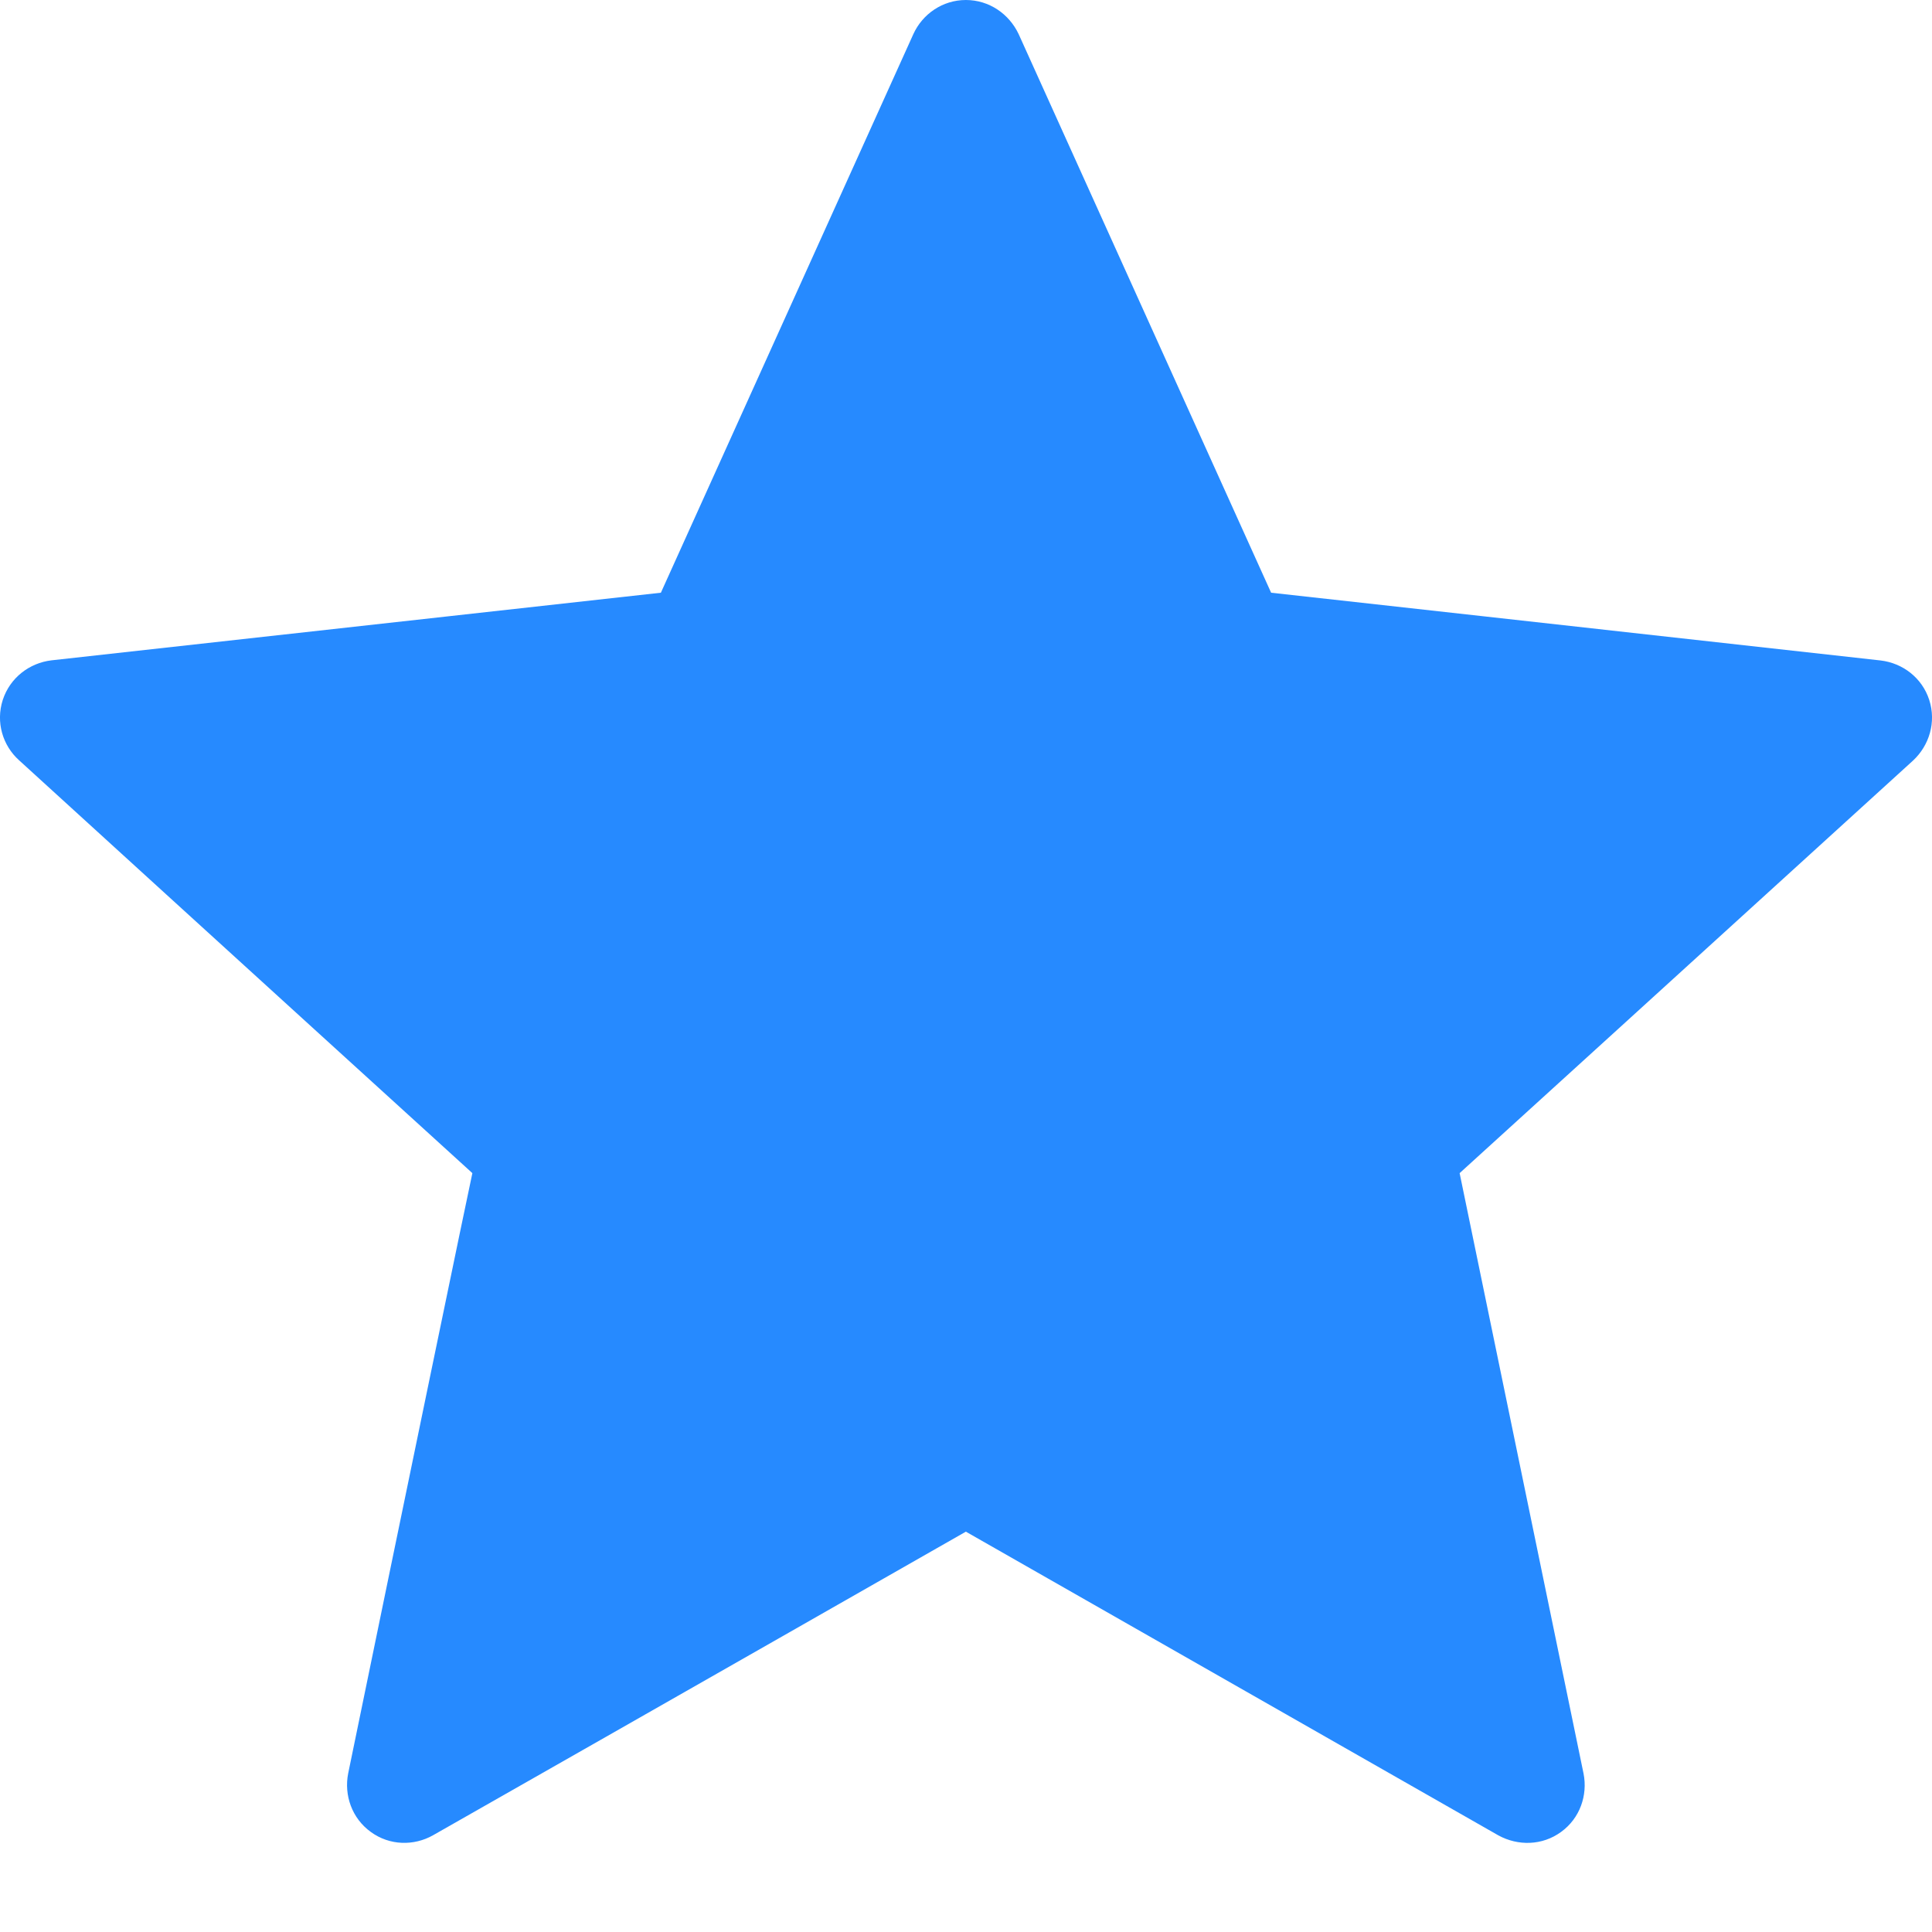 <svg width="14" height="14" viewBox="0 0 14 14" fill="none" xmlns="http://www.w3.org/2000/svg">
<path d="M4.789 4.295C4.789 4.295 2.14 4.589 0.373 4.785C0.214 4.804 0.073 4.91 0.02 5.072C-0.032 5.234 0.02 5.403 0.138 5.509C1.451 6.707 3.423 8.501 3.423 8.501C3.421 8.501 2.881 11.11 2.523 12.851C2.492 13.009 2.55 13.176 2.687 13.275C2.824 13.375 3 13.377 3.138 13.299C4.684 12.42 6.999 11.099 6.999 11.099C6.999 11.099 9.315 12.42 10.858 13.3C10.999 13.377 11.175 13.375 11.312 13.275C11.449 13.176 11.506 13.009 11.475 12.852C11.116 11.11 10.577 8.501 10.577 8.501C10.577 8.501 12.55 6.707 13.863 5.511C13.98 5.402 14.032 5.233 13.98 5.072C13.928 4.911 13.787 4.805 13.628 4.786C11.861 4.589 9.211 4.295 9.211 4.295C9.211 4.295 8.113 1.866 7.381 0.246C7.312 0.101 7.168 0 6.999 0C6.83 0 6.685 0.102 6.619 0.246C5.887 1.866 4.789 4.295 4.789 4.295Z" fill="#268AFF"/>
</svg>
